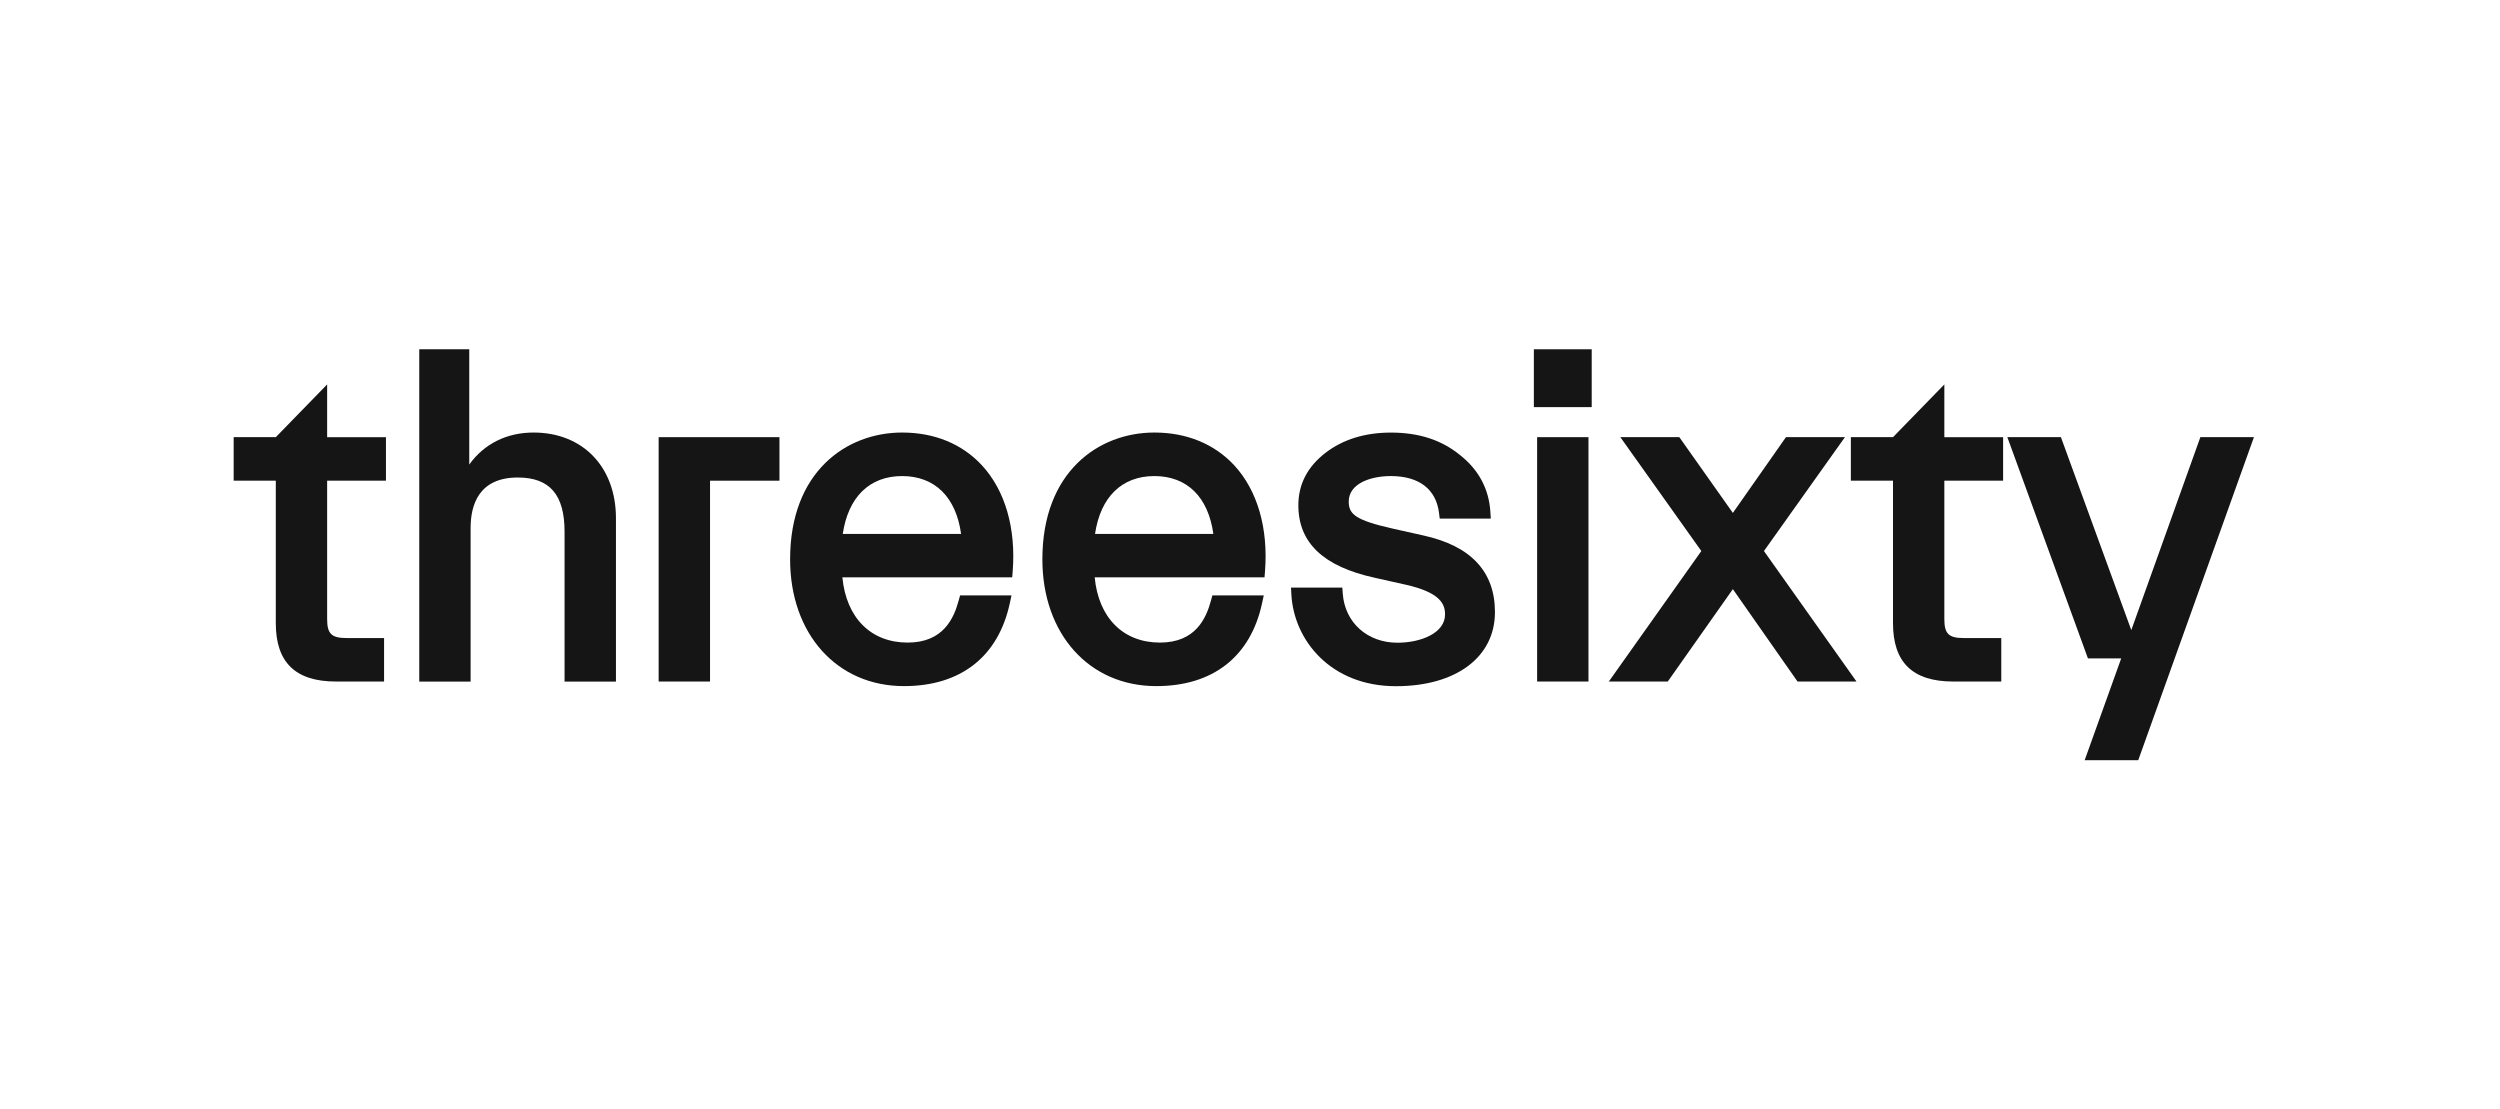 <?xml version="1.0" encoding="utf-8"?>
<!-- Generator: Adobe Illustrator 27.7.0, SVG Export Plug-In . SVG Version: 6.00 Build 0)  -->
<svg version="1.1" id="Layer_1" xmlns="http://www.w3.org/2000/svg" xmlns:xlink="http://www.w3.org/1999/xlink" x="0px" y="0px"
	 viewBox="0 0 572.61 254.12" style="enable-background:new 0 0 572.61 254.12;" xml:space="preserve">
<style type="text/css">
	.st0{fill:#151515;}
</style>
<path class="st0" d="M63.17,100.13h-9.65v9.96h9.65v32.65c0,8.99,4.51,13.36,13.78,13.36h11.02v-9.96h-8.59
	c-3.45,0-4.45-0.97-4.45-4.34V110.1H88.4v-9.96H74.93V88.05L63.17,100.13z"/>
<path class="st0" d="M122.21,99.07c-6.19,0-11.34,2.61-14.73,7.33V80H96.03v76.11h11.76v-35.19c0-5.27,1.88-11.55,10.81-11.55
	c7.3,0,10.71,3.94,10.71,12.4v34.34h11.77v-37.42C141.08,106.96,133.5,99.07,122.21,99.07z"/>
<polygon class="st0" points="150.86,156.1 162.63,156.1 162.63,110.1 169.98,110.1 178.53,110.1 178.53,100.13 150.86,100.13 "/>
<path class="st0" d="M206.62,99.07c-12.77,0-25.65,8.98-25.65,29.04c0,17.1,10.72,29.04,26.08,29.04c12.99,0,21.6-6.74,24.24-18.98
	l0.39-1.8H219.9l-0.3,1.1c-1.12,4.17-3.55,9.71-11.71,9.71c-8.43,0-14.06-5.68-14.95-14.95h38.9l0.11-1.37
	c0.77-9.92-1.74-18.55-7.07-24.31C220.34,101.67,214.03,99.07,206.62,99.07z M206.62,109.04c7.49,0,12.35,4.8,13.51,13.25h-27.1
	C194.28,113.84,199.17,109.04,206.62,109.04z"/>
<path class="st0" d="M264.4,99.07c-12.77,0-25.65,8.98-25.65,29.04c0,17.1,10.72,29.04,26.08,29.04c12.99,0,21.6-6.74,24.24-18.98
	l0.39-1.8h-11.77l-0.3,1.1c-1.12,4.17-3.55,9.71-11.71,9.71c-8.43,0-14.06-5.68-14.95-14.95h38.9l0.11-1.37
	c0.77-9.92-1.74-18.55-7.07-24.31C278.12,101.67,271.8,99.07,264.4,99.07z M264.4,109.04c7.49,0,12.35,4.8,13.51,13.25h-27.1
	C252.06,113.84,256.95,109.04,264.4,109.04z"/>
<path class="st0" d="M325.99,122.64l-7.1-1.59c-8.47-1.92-9.97-3.29-9.97-6.18c0-4.03,4.84-5.83,9.65-5.83
	c6.45,0,10.36,3,11.03,8.45l0.16,1.3h11.7l-0.1-1.58c-0.34-5.27-2.71-9.66-7.01-13.03c-4.23-3.43-9.39-5.1-15.77-5.1
	c-5.95,0-11,1.57-15,4.65c-4.11,3.17-6.2,7.2-6.2,11.99c0,8.6,5.72,14.03,17.48,16.61l7.1,1.59c7.94,1.78,9.02,4.45,9.02,6.82
	c0,4.24-5.49,6.47-10.92,6.47c-6.88,0-12.03-4.62-12.51-11.24l-0.1-1.38H295.7l0.08,1.56c0.56,10.44,8.96,21.02,23.95,21.02
	c13.78,0,22.68-6.66,22.68-16.96C342.42,130.93,336.89,125.02,325.99,122.64z"/>
<rect x="351.32" y="80" class="st0" width="13.25" height="13.25"/>
<rect x="352.07" y="100.13" class="st0" width="11.76" height="55.97"/>
<polygon class="st0" points="422.57,100.13 409.06,100.13 396.9,117.48 384.64,100.13 371.13,100.13 389.68,126.21 368.49,156.1 
	381.99,156.1 396.9,134.94 411.71,156.1 425.22,156.1 404.02,126.21 "/>
<path class="st0" d="M433.58,100.13h-9.65v9.96h9.65v32.65c0,8.99,4.51,13.36,13.78,13.36h11.02v-9.96h-8.59
	c-3.45,0-4.45-0.97-4.45-4.34V110.1h13.46v-9.96h-13.46V88.05L433.58,100.13z"/>
<polygon class="st0" points="503.98,100.13 488.16,144.32 472.04,100.13 459.77,100.13 478.23,150.8 485.85,150.8 477.48,174.12 
	489.75,174.12 516.25,100.13 "/>
</svg>
